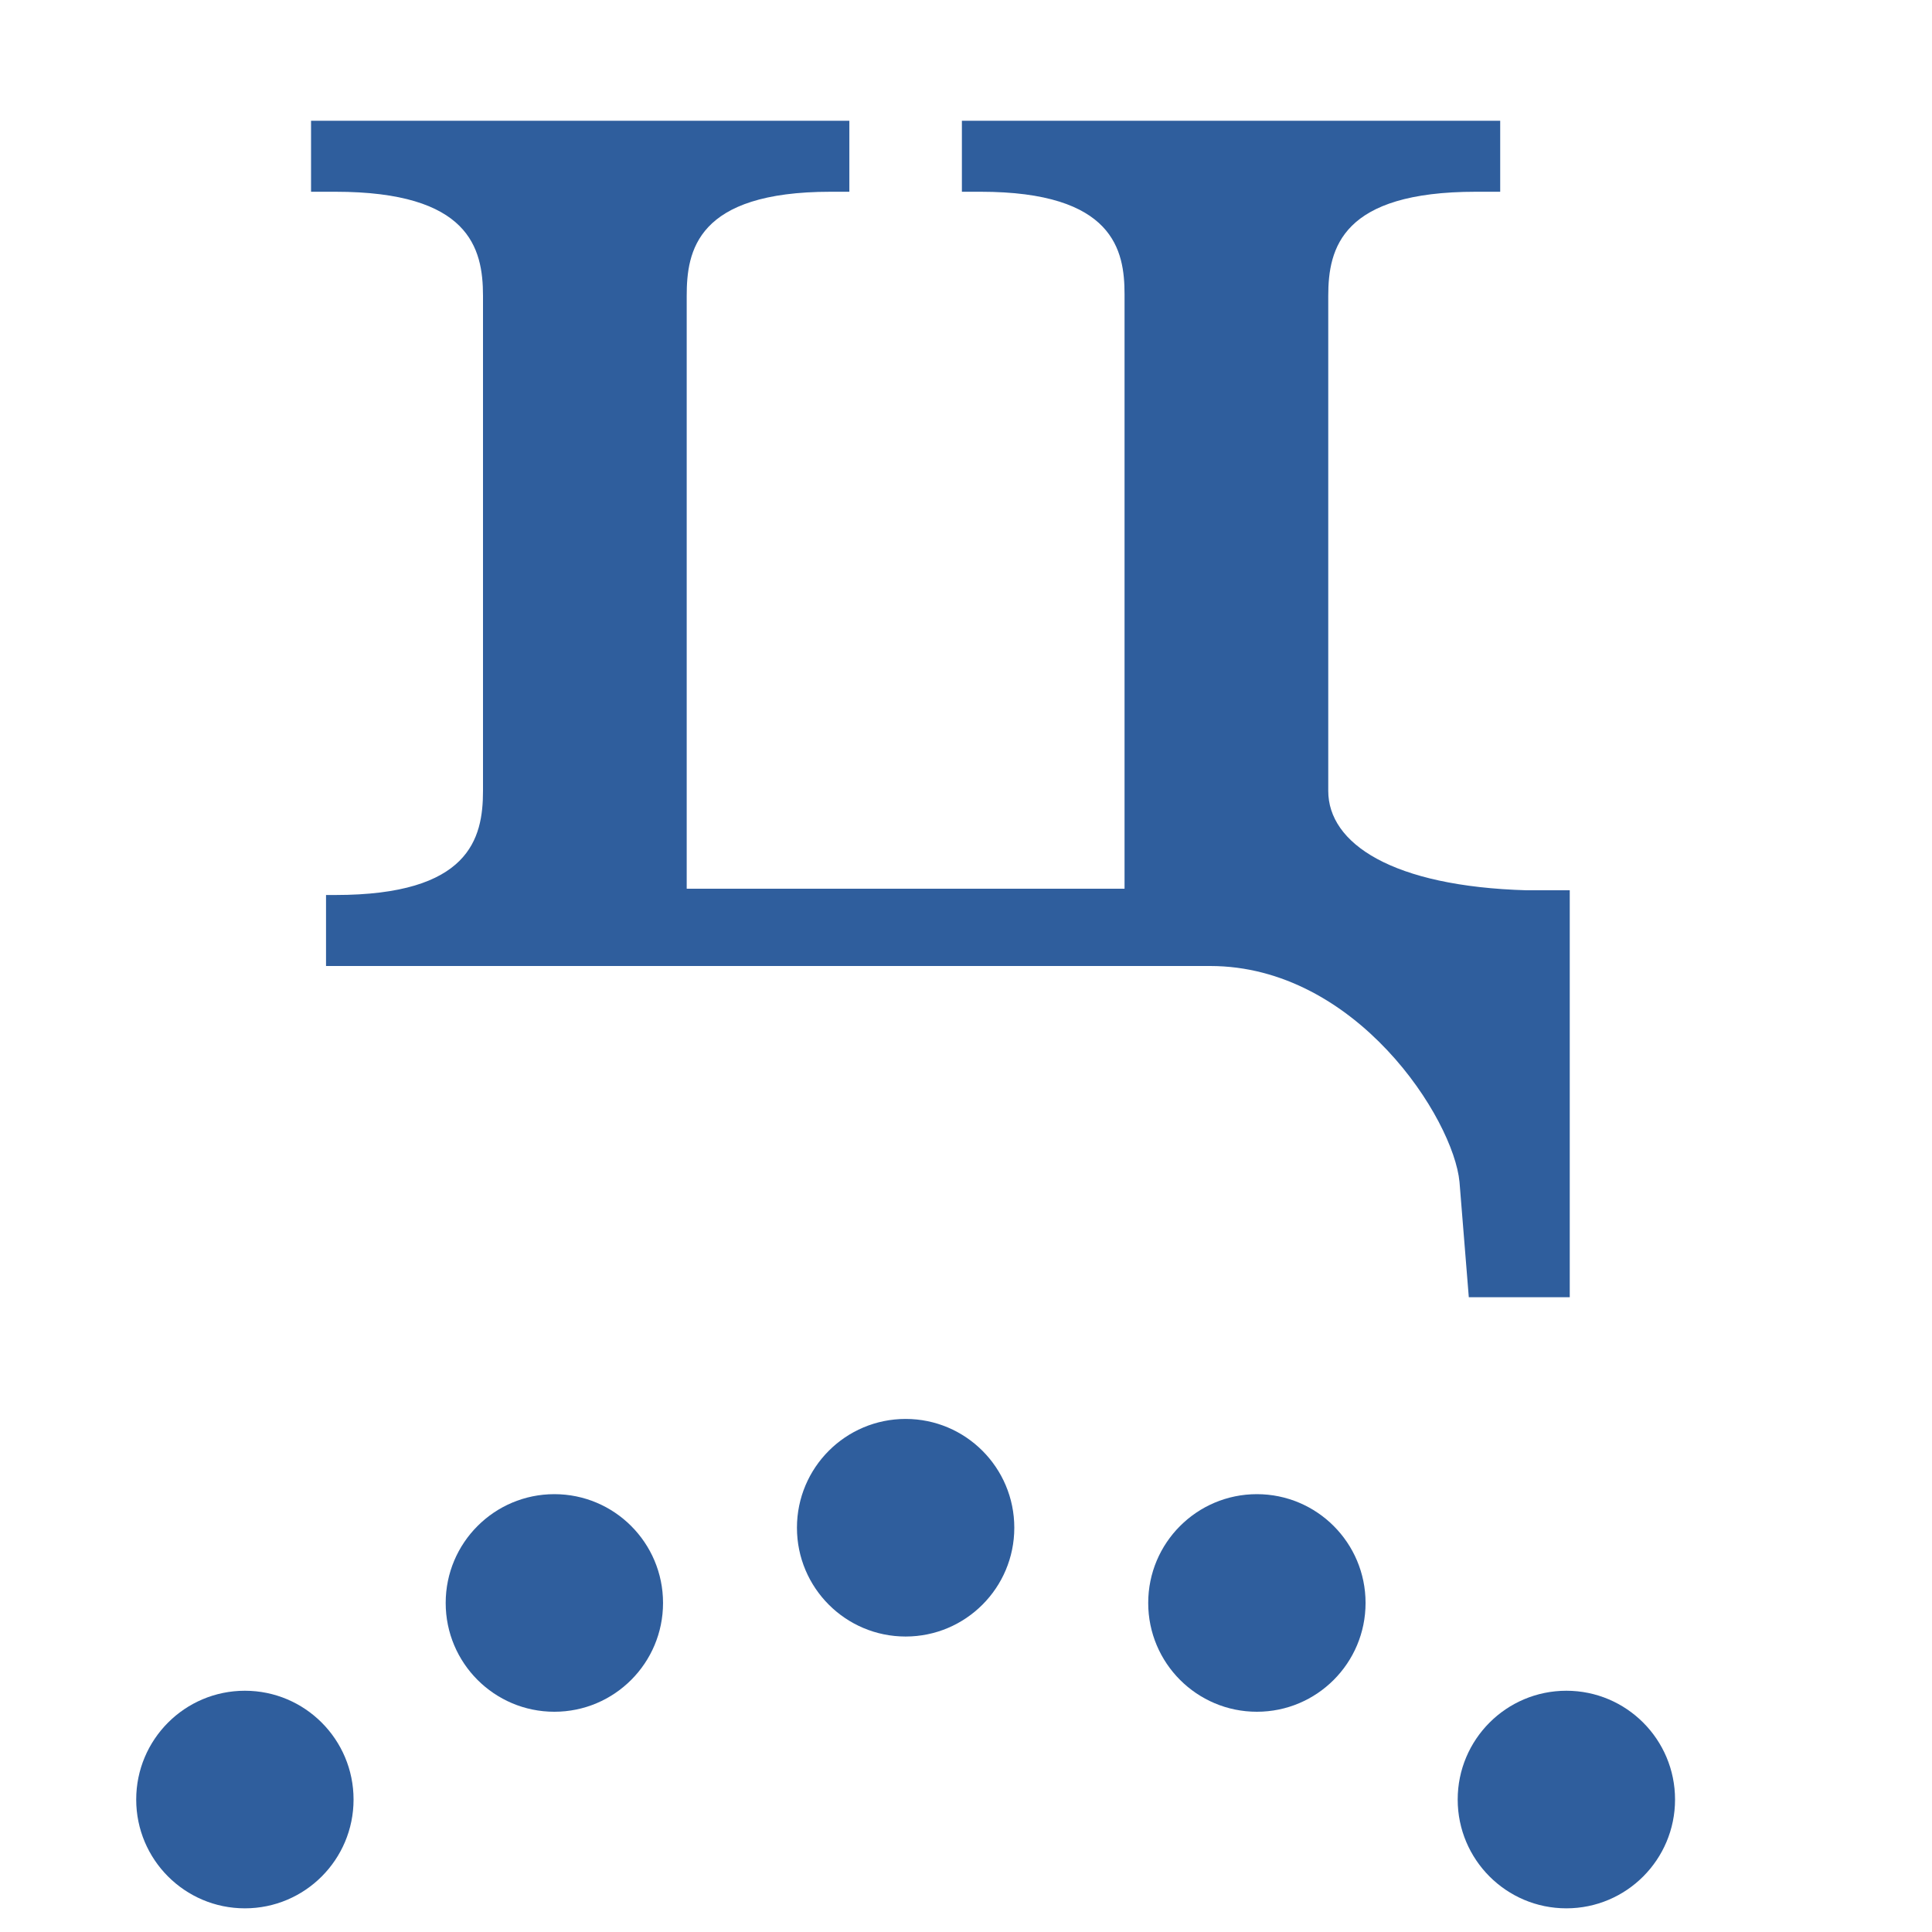 <?xml version="1.0" encoding="UTF-8" standalone="no"?>
<!-- Created with Inkscape (http://www.inkscape.org/) -->

<svg
   width="16"
   height="16"
   viewBox="0 0 16 16"
   version="1.1"
   id="svg5"
   inkscape:version="1.2.2 (732a01da63, 2022-12-09)"
   sodipodi:docname="2DE0.svg"
   inkscape:export-filename="..\0000.png"
   inkscape:export-xdpi="96"
   inkscape:export-ydpi="96"
   xml:space="preserve"
   xmlns:inkscape="http://www.inkscape.org/namespaces/inkscape"
   xmlns:sodipodi="http://sodipodi.sourceforge.net/DTD/sodipodi-0.dtd"
   xmlns:xlink="http://www.w3.org/1999/xlink"
   xmlns="http://www.w3.org/2000/svg"
   xmlns:svg="http://www.w3.org/2000/svg"><sodipodi:namedview
     id="namedview7"
     pagecolor="#ffffff"
     bordercolor="#666666"
     borderopacity="1.0"
     inkscape:pageshadow="2"
     inkscape:pageopacity="0"
     inkscape:pagecheckerboard="0"
     inkscape:document-units="px"
     showgrid="true"
     width="16mm"
     units="px"
     inkscape:zoom="47.125"
     inkscape:cx="7.8408488"
     inkscape:cy="7.8514589"
     inkscape:window-width="1680"
     inkscape:window-height="998"
     inkscape:window-x="-8"
     inkscape:window-y="-8"
     inkscape:window-maximized="1"
     inkscape:current-layer="layer1"
     showguides="true"
     inkscape:guide-bbox="true"
     inkscape:snap-bbox="true"
     inkscape:bbox-paths="true"
     inkscape:bbox-nodes="true"
     inkscape:snap-global="true"
     inkscape:showpageshadow="2"
     inkscape:deskcolor="#ffffff"><inkscape:grid
       type="xygrid"
       id="grid828"
       originx="0"
       originy="0" /></sodipodi:namedview><defs
     id="defs2" /><g
     inkscape:label="Layer 1"
     inkscape:groupmode="layer"
     id="layer1"><use
       x="0"
       y="0"
       xlink:href="#use895"
       id="use897"
       transform="translate(2.909,0.623)" /><path
       style="fill:#2f5e9d;stroke-width:1"
       d="m 11,6.55 c 0,0.435 0.529,0.791 1.644,0.823 H 13 V 10.743 H 12.164 L 12.087,9.789 C 12.038,9.266 11.231,8 10.022,8 H 2.7 V 7.412 h 0.077 C 3.886,7.412 4,6.947 4,6.55 V 2.45 C 4,2.053 3.886,1.588 2.777,1.588 H 2.576 V 1 h 4.458 V 1.588 H 6.879 c -1.113,0 -1.192,0.493 -1.192,0.862 V 7.36 H 9.313 V 2.437 c 0,-0.362 -0.087,-0.849 -1.192,-0.849 H 7.966 V 1 H 12.424 V 1.588 h -0.201 c -1.109,0 -1.223,0.465 -1.223,0.862 z"
       id="path785"
       sodipodi:nodetypes="ccccccsccssssccccssccssccccscc" /><ellipse
       style="fill:#2f5e9d;stroke:none;stroke-width:1.3;stroke-linecap:round;stroke-linejoin:round;stop-color:#000000"
       id="path839"
       cx="2.028"
       cy="14.903"
       rx="0.9"
       ry="0.901" /><use
       x="0"
       y="0"
       xlink:href="#use897"
       id="use899"
       transform="translate(2.563,1.628)" /><use
       x="0"
       y="0"
       xlink:href="#path839"
       id="use893"
       transform="translate(2.563,-1.628)" /><use
       x="0"
       y="0"
       xlink:href="#use893"
       id="use895"
       transform="translate(2.909,-0.623)" /></g></svg>
